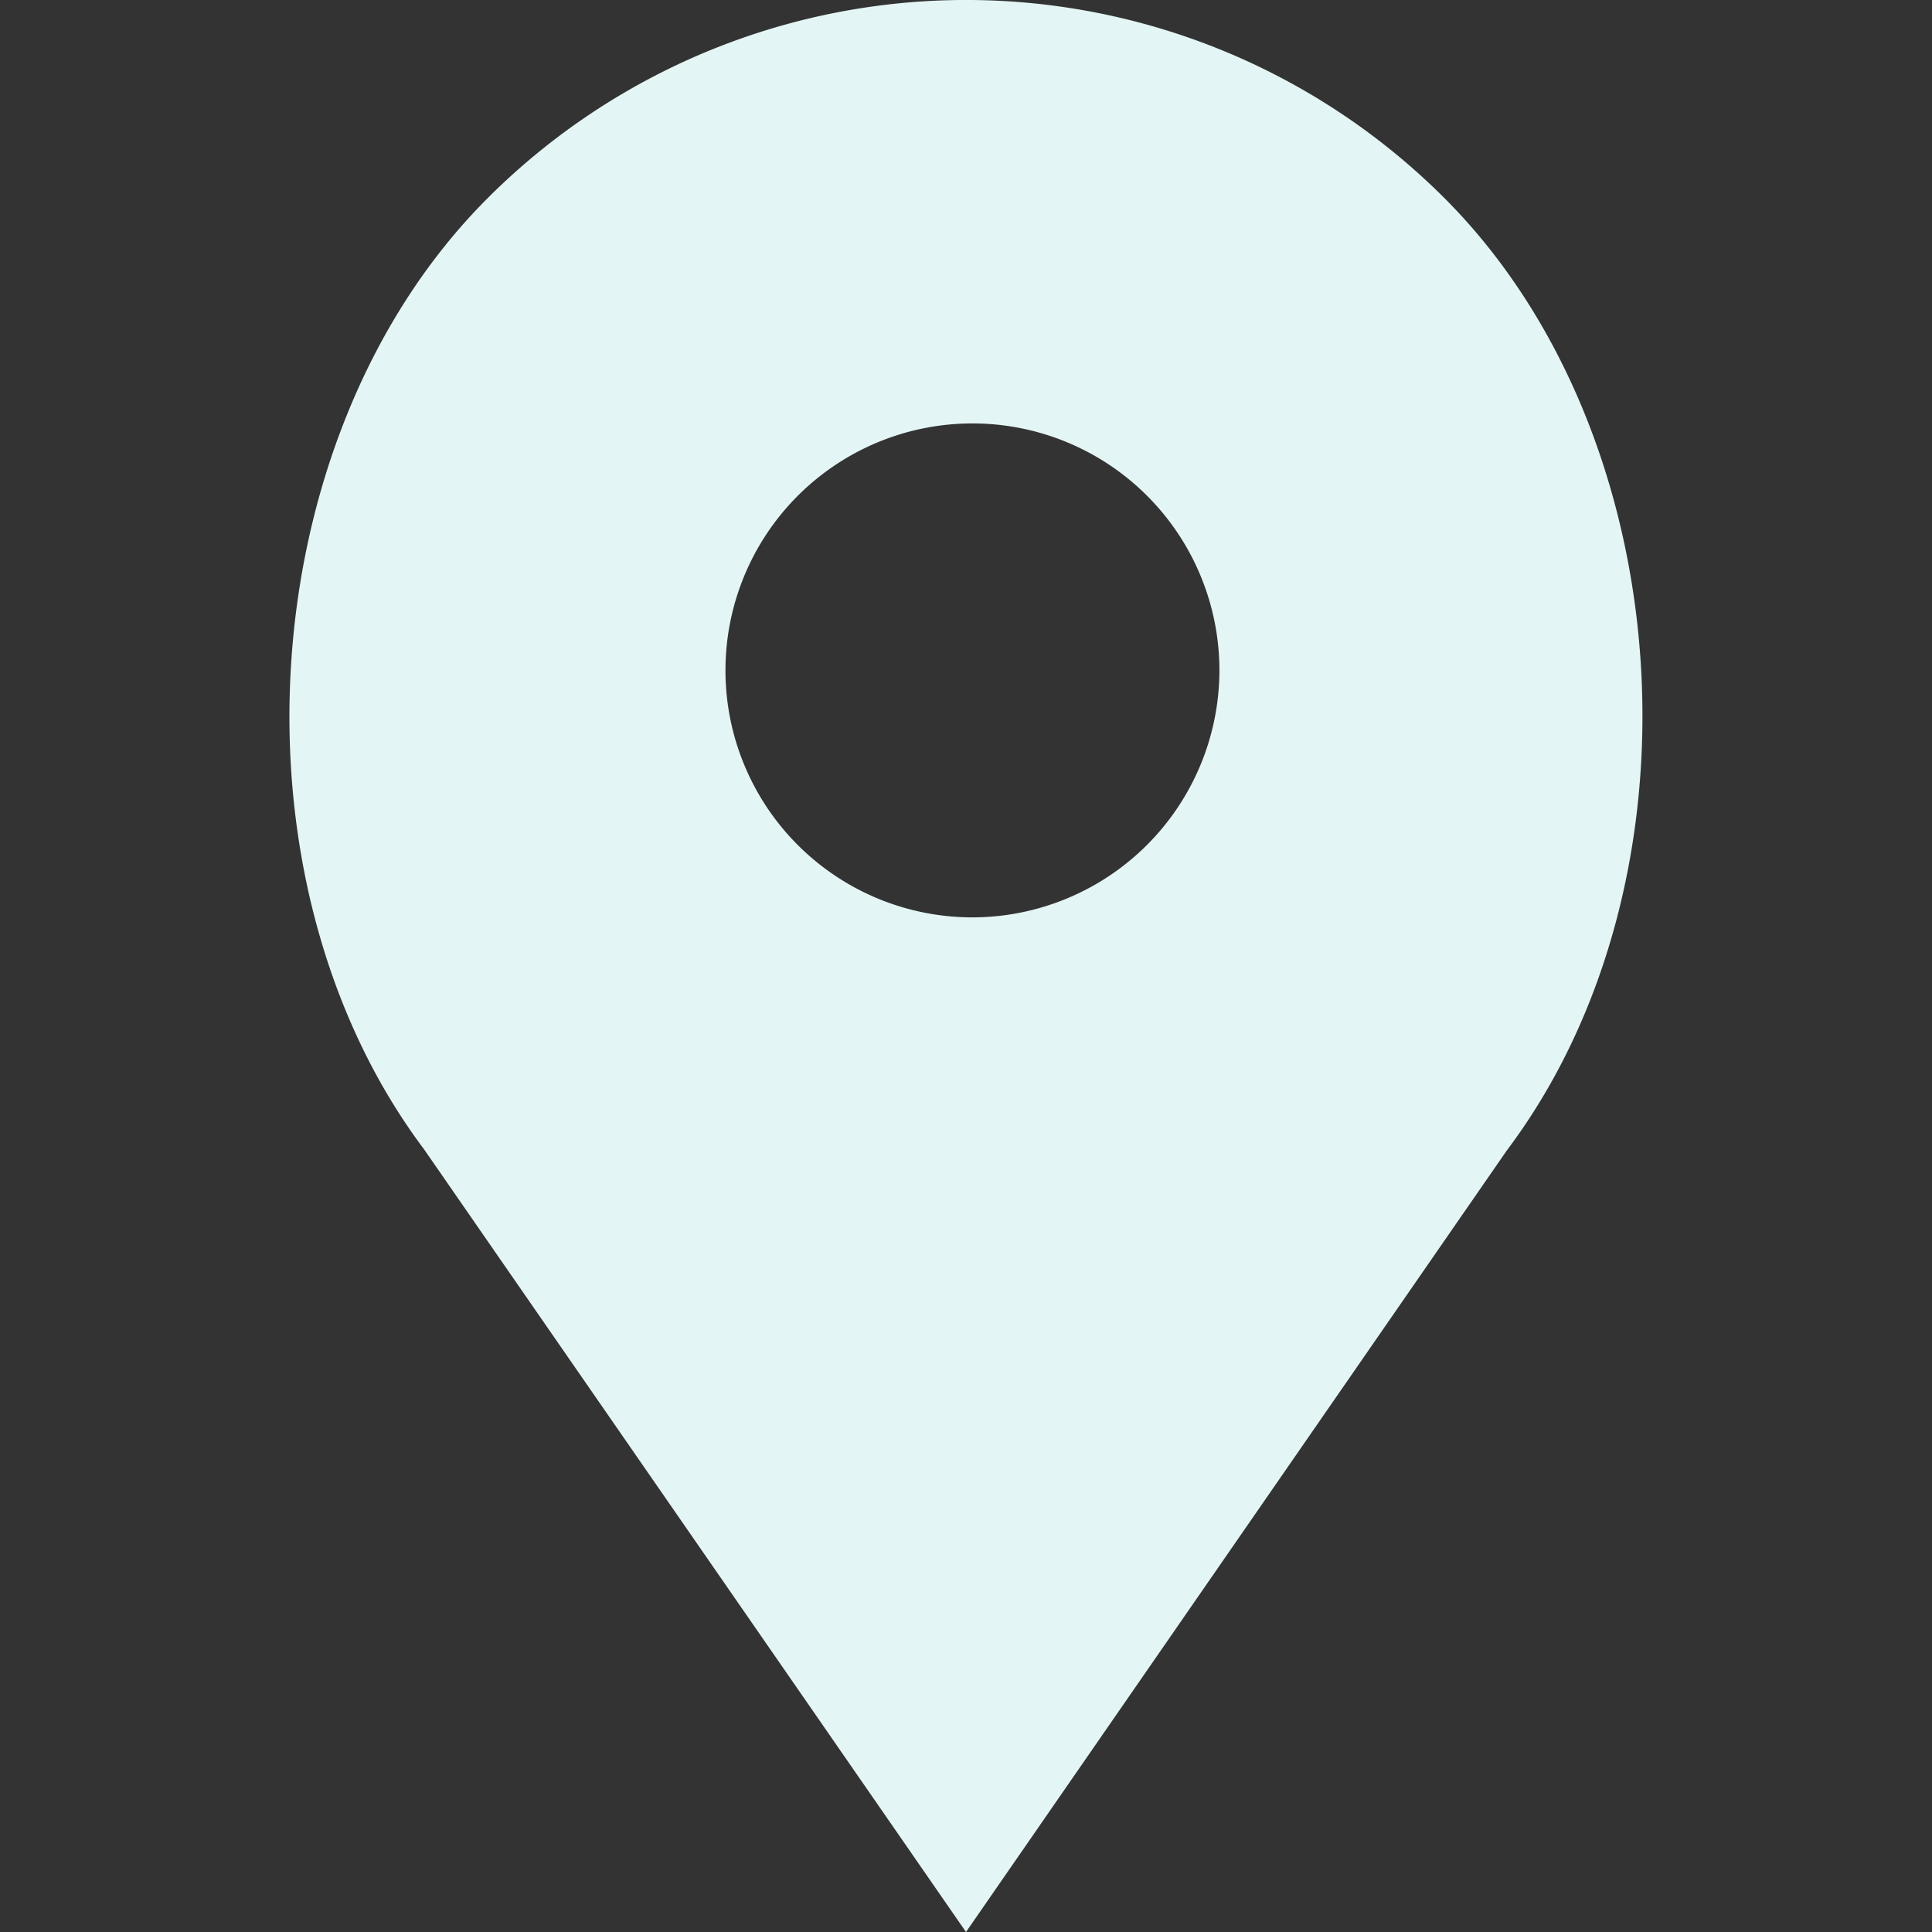 <svg xmlns="http://www.w3.org/2000/svg" xmlns:xlink="http://www.w3.org/1999/xlink" width="30" height="30" viewBox="0 0 30 30"><rect x="0" y="0" width="30" height="30" fill="#333333" stroke="none"/><defs><clipPath id="a"><rect width="30" height="30" transform="translate(243 191)" fill="#e4f5f5"/></clipPath></defs><g transform="translate(-243 -191)" clip-path="url(#a)"><g transform="translate(243 191)"><path d="M22.43,3.077a10.506,10.506,0,0,0-14.858,0C3.9,6.749,3.443,13.658,6.583,17.844L15,30l8.4-12.139C26.559,13.658,26.1,6.749,22.43,3.077ZM15.1,14.245a3.835,3.835,0,1,1,3.835-3.835A3.84,3.84,0,0,1,15.1,14.245Z" fill="#e4f5f5"/></g></g></svg>